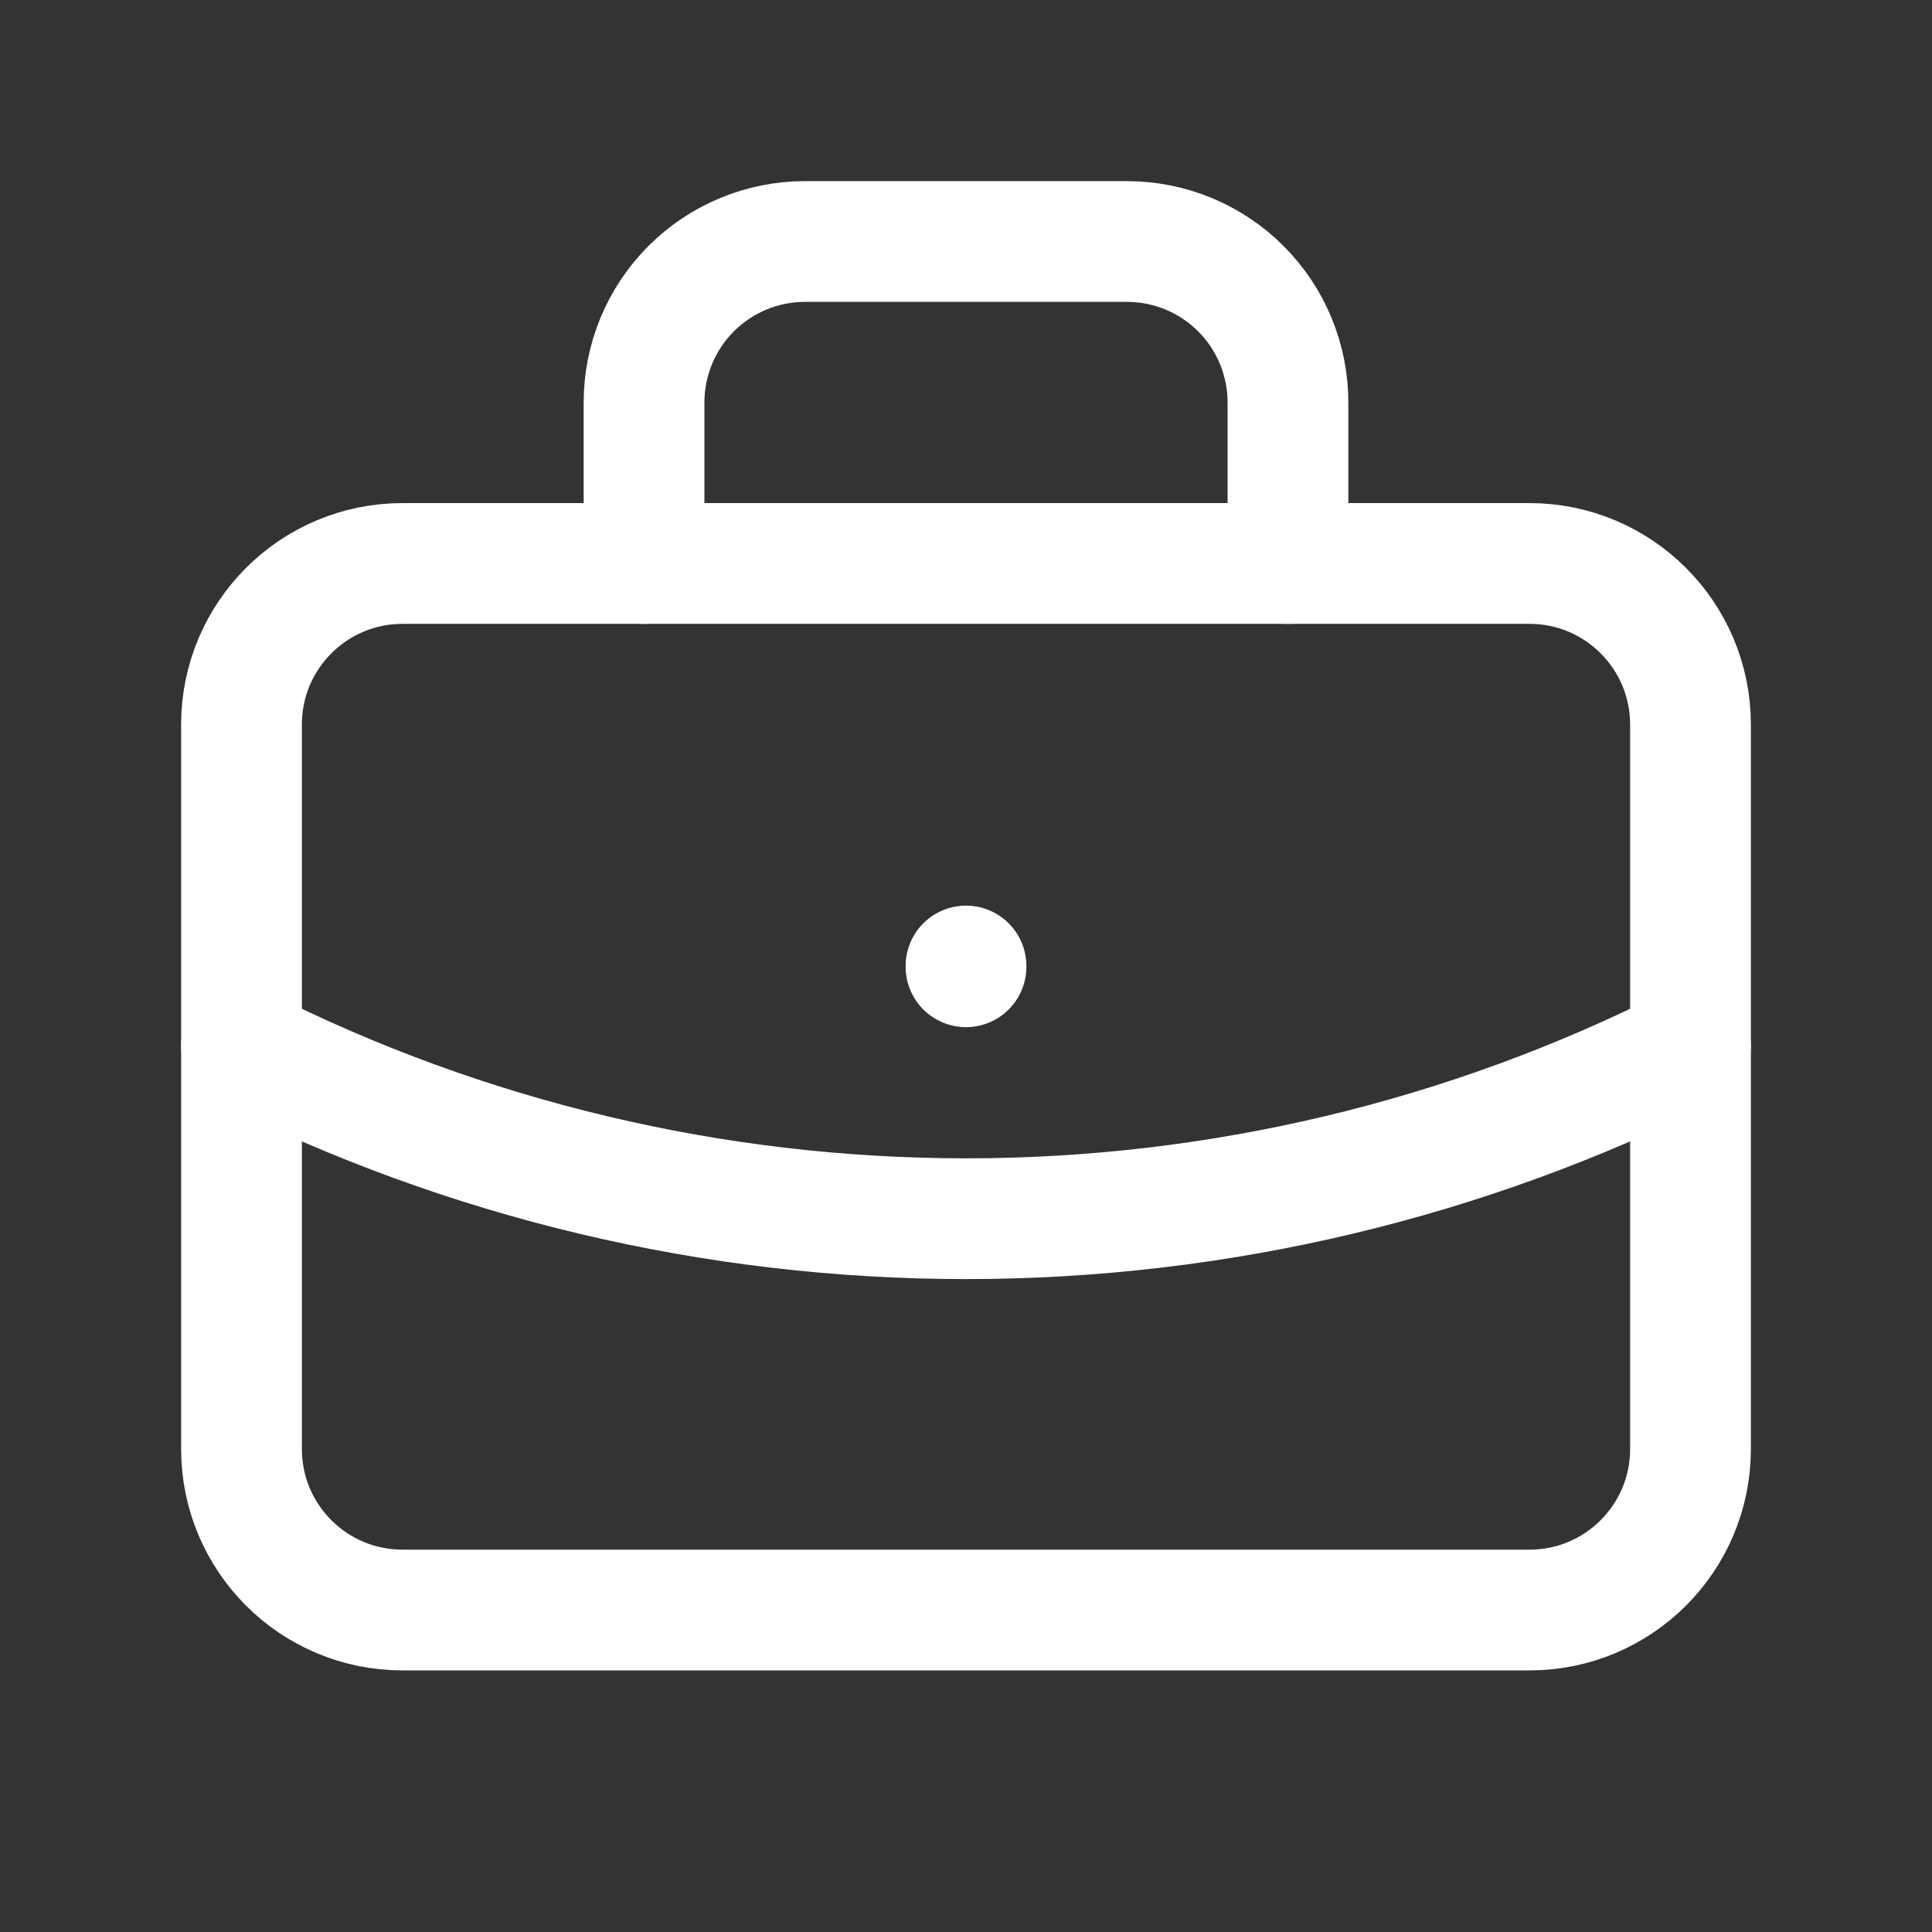 <svg width="20" height="20" viewBox="0 0 20 20" fill="none" xmlns="http://www.w3.org/2000/svg">
<rect x="0" y="0" width="20" height="20" fill="#333333" stroke="none"/>
<path d="M15.833 5.833H4.167C3.246 5.833 2.5 6.58 2.5 7.5V15C2.5 15.921 3.246 16.667 4.167 16.667H15.833C16.754 16.667 17.5 15.921 17.5 15V7.5C17.5 6.58 16.754 5.833 15.833 5.833Z" stroke="white" stroke-width="1.25" stroke-linecap="round" stroke-linejoin="round"/>
<path d="M6.667 5.833V4.167C6.667 3.725 6.842 3.301 7.155 2.988C7.467 2.676 7.891 2.5 8.333 2.5H11.667C12.109 2.5 12.533 2.676 12.845 2.988C13.158 3.301 13.333 3.725 13.333 4.167V5.833" stroke="white" stroke-width="1.25" stroke-linecap="round" stroke-linejoin="round"/>
<path d="M10 10V10.008" stroke="white" stroke-width="1.25" stroke-linecap="round" stroke-linejoin="round"/>
<path d="M2.5 10.833C4.826 12.006 7.395 12.616 10 12.616C12.605 12.616 15.174 12.006 17.5 10.833" stroke="white" stroke-width="1.25" stroke-linecap="round" stroke-linejoin="round"/>
</svg>
